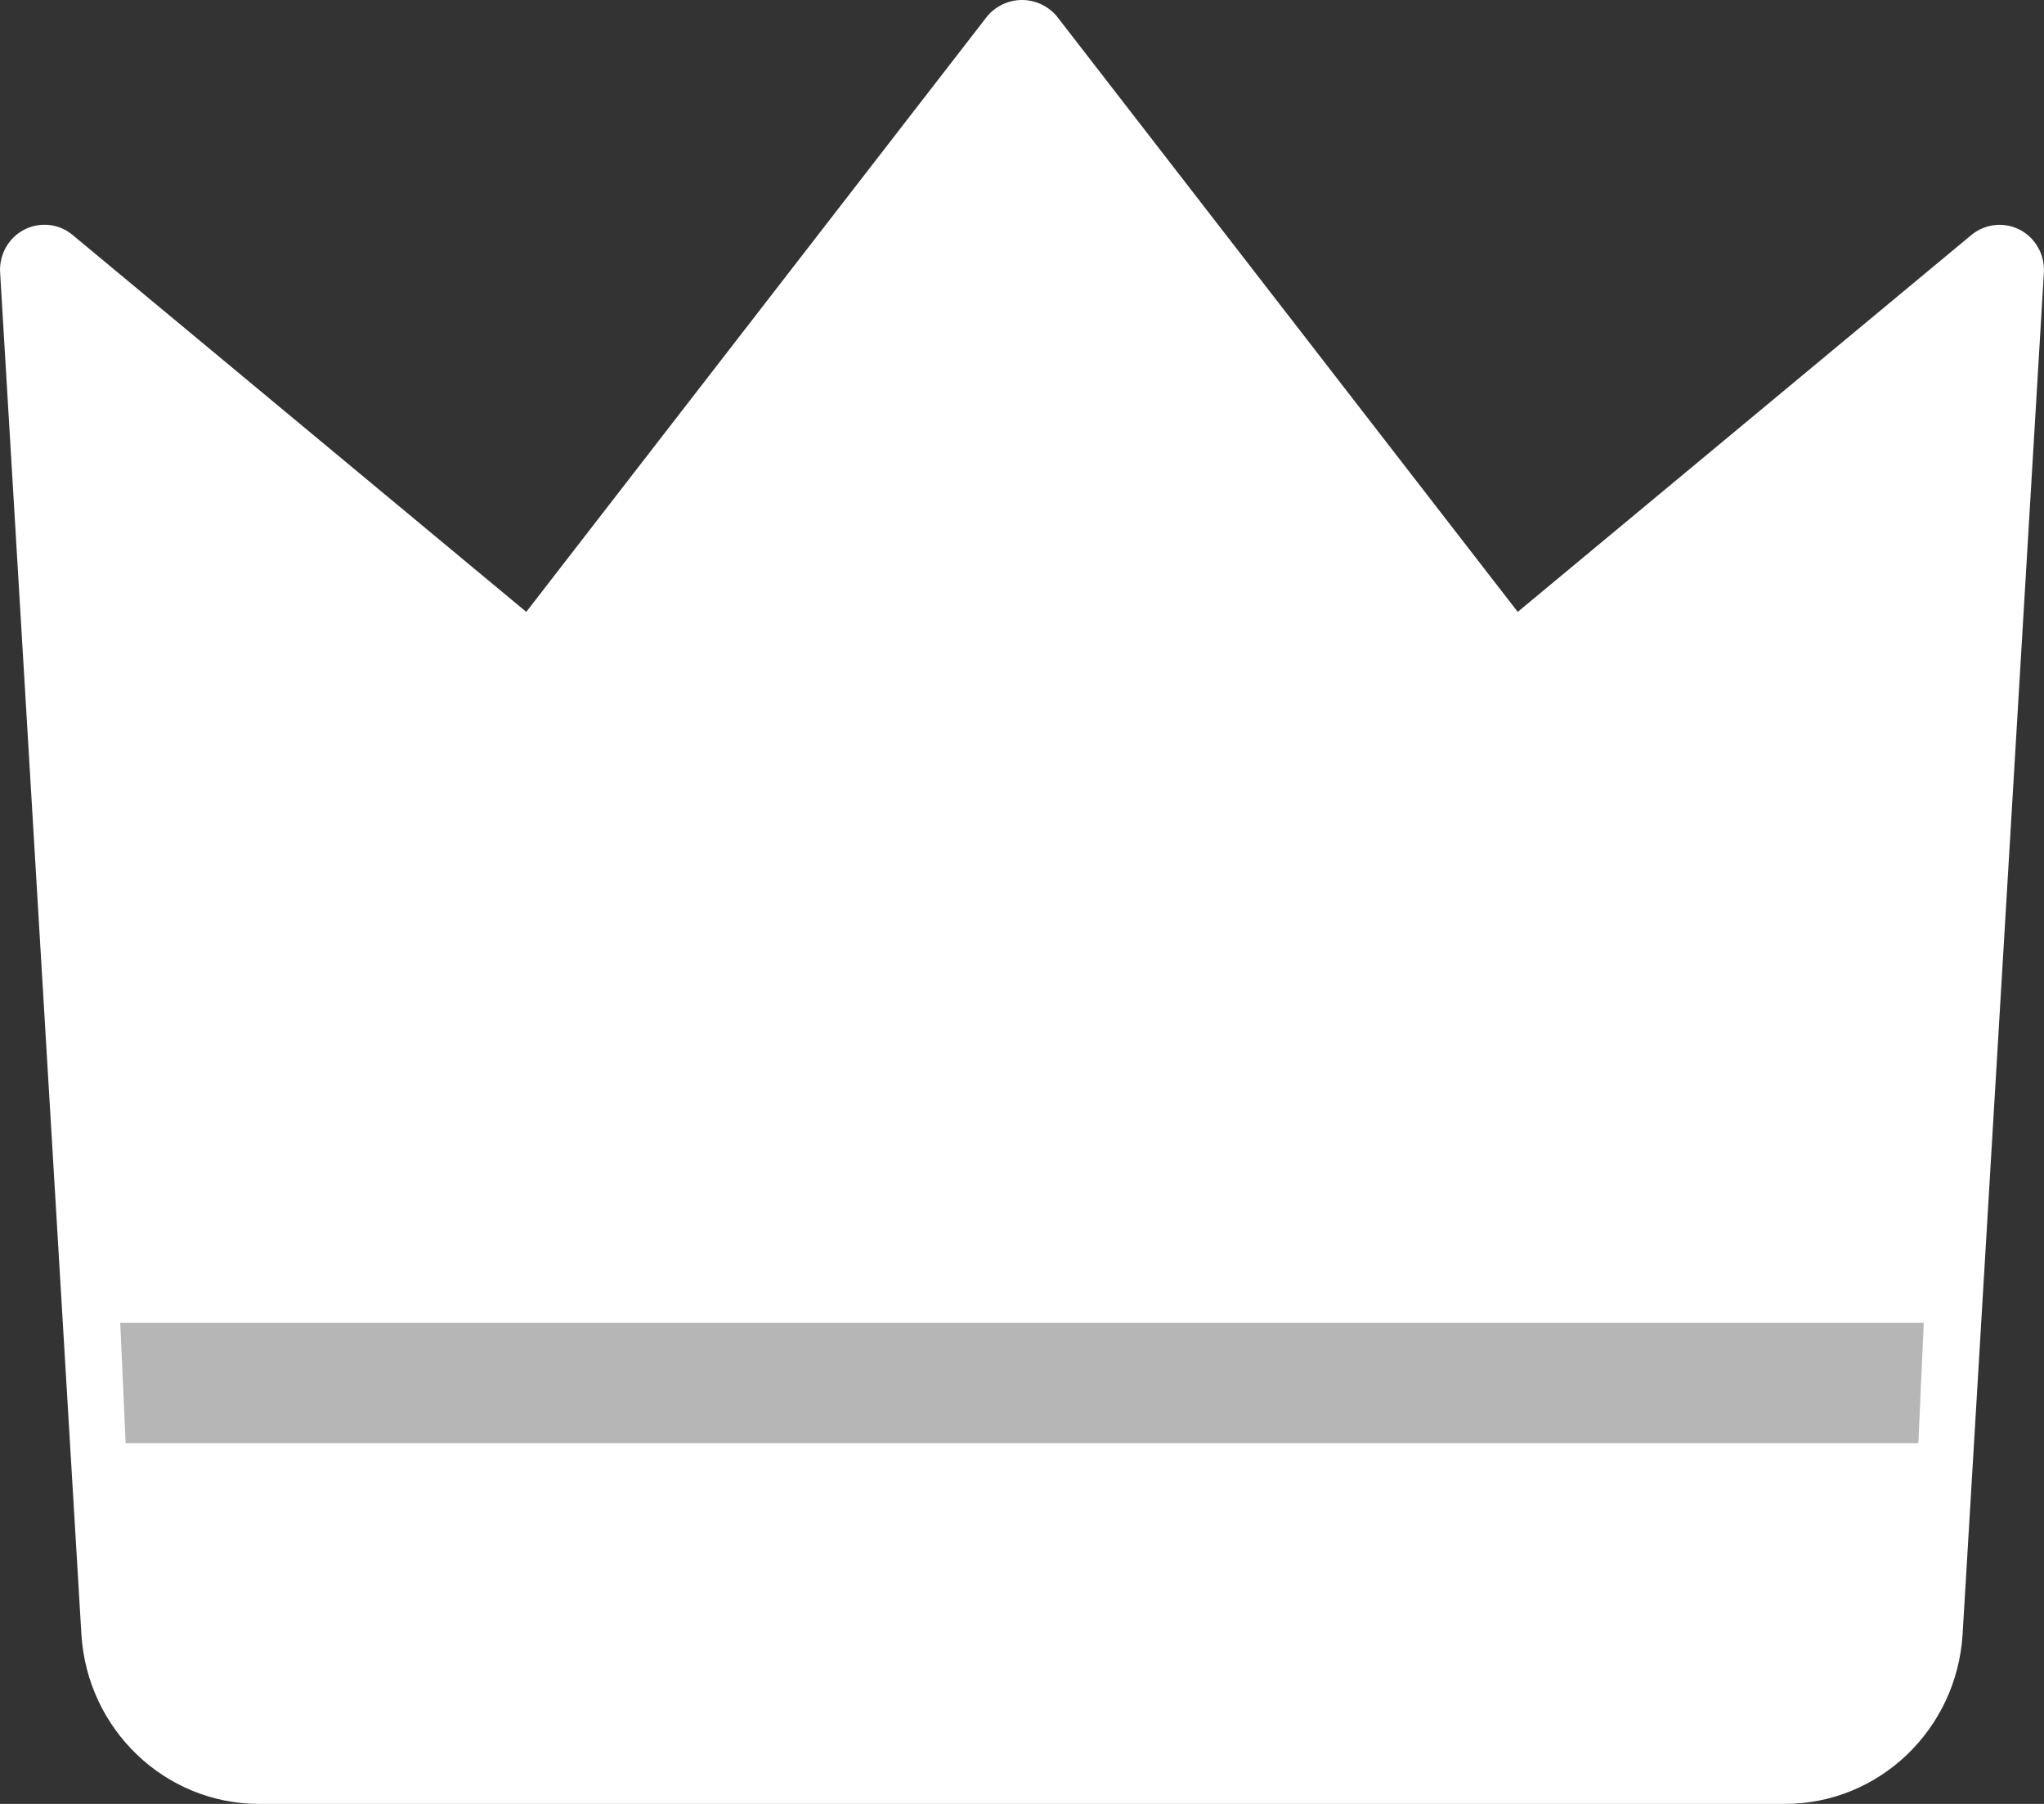 <?xml version="1.0" encoding="UTF-8"?>
<svg width="17px" height="15px" viewBox="0 0 17 15" version="1.1" xmlns="http://www.w3.org/2000/svg" xmlns:xlink="http://www.w3.org/1999/xlink">
    <rect x="0" y="0" width="17" height="15" fill="#333333" stroke="none"/>
    <!-- Generator: Sketch 61.2 (89653) - https://sketch.com -->
    <title>crown copy 3</title>
    <desc>Created with Sketch.</desc>
    <g id="Page-1" stroke="none" stroke-width="1" fill="none" fill-rule="evenodd">
        <g id="blaze-crash-game-chat-open" transform="translate(-1135, -701)" fill-rule="nonzero">
            <g id="crown-copy-3" transform="translate(1135, 701)">
                <path d="M16.798,1.91 C16.667,1.843 16.51,1.86 16.396,1.954 L12.623,5.088 L8.79,0.136 C8.718,0.05 8.612,0 8.5,0 C8.388,0 8.282,0.05 8.21,0.136 L4.377,5.088 L0.604,1.954 C0.491,1.859 0.332,1.842 0.201,1.91 C0.07,1.978 -0.008,2.118 0.001,2.267 L0.677,13.59 C0.726,14.382 1.372,14.999 2.153,15 L14.847,15 C15.628,14.999 16.274,14.382 16.323,13.59 L16.999,2.267 C17.008,2.118 16.929,1.978 16.798,1.91 Z" id="Path" fill="#FFFFFF"></path>
                <polygon id="Path" fill="#B6B6B6" points="15.955 12 16 11 1 11 1.045 12"></polygon>
            </g>
        </g>
    </g>
</svg>
